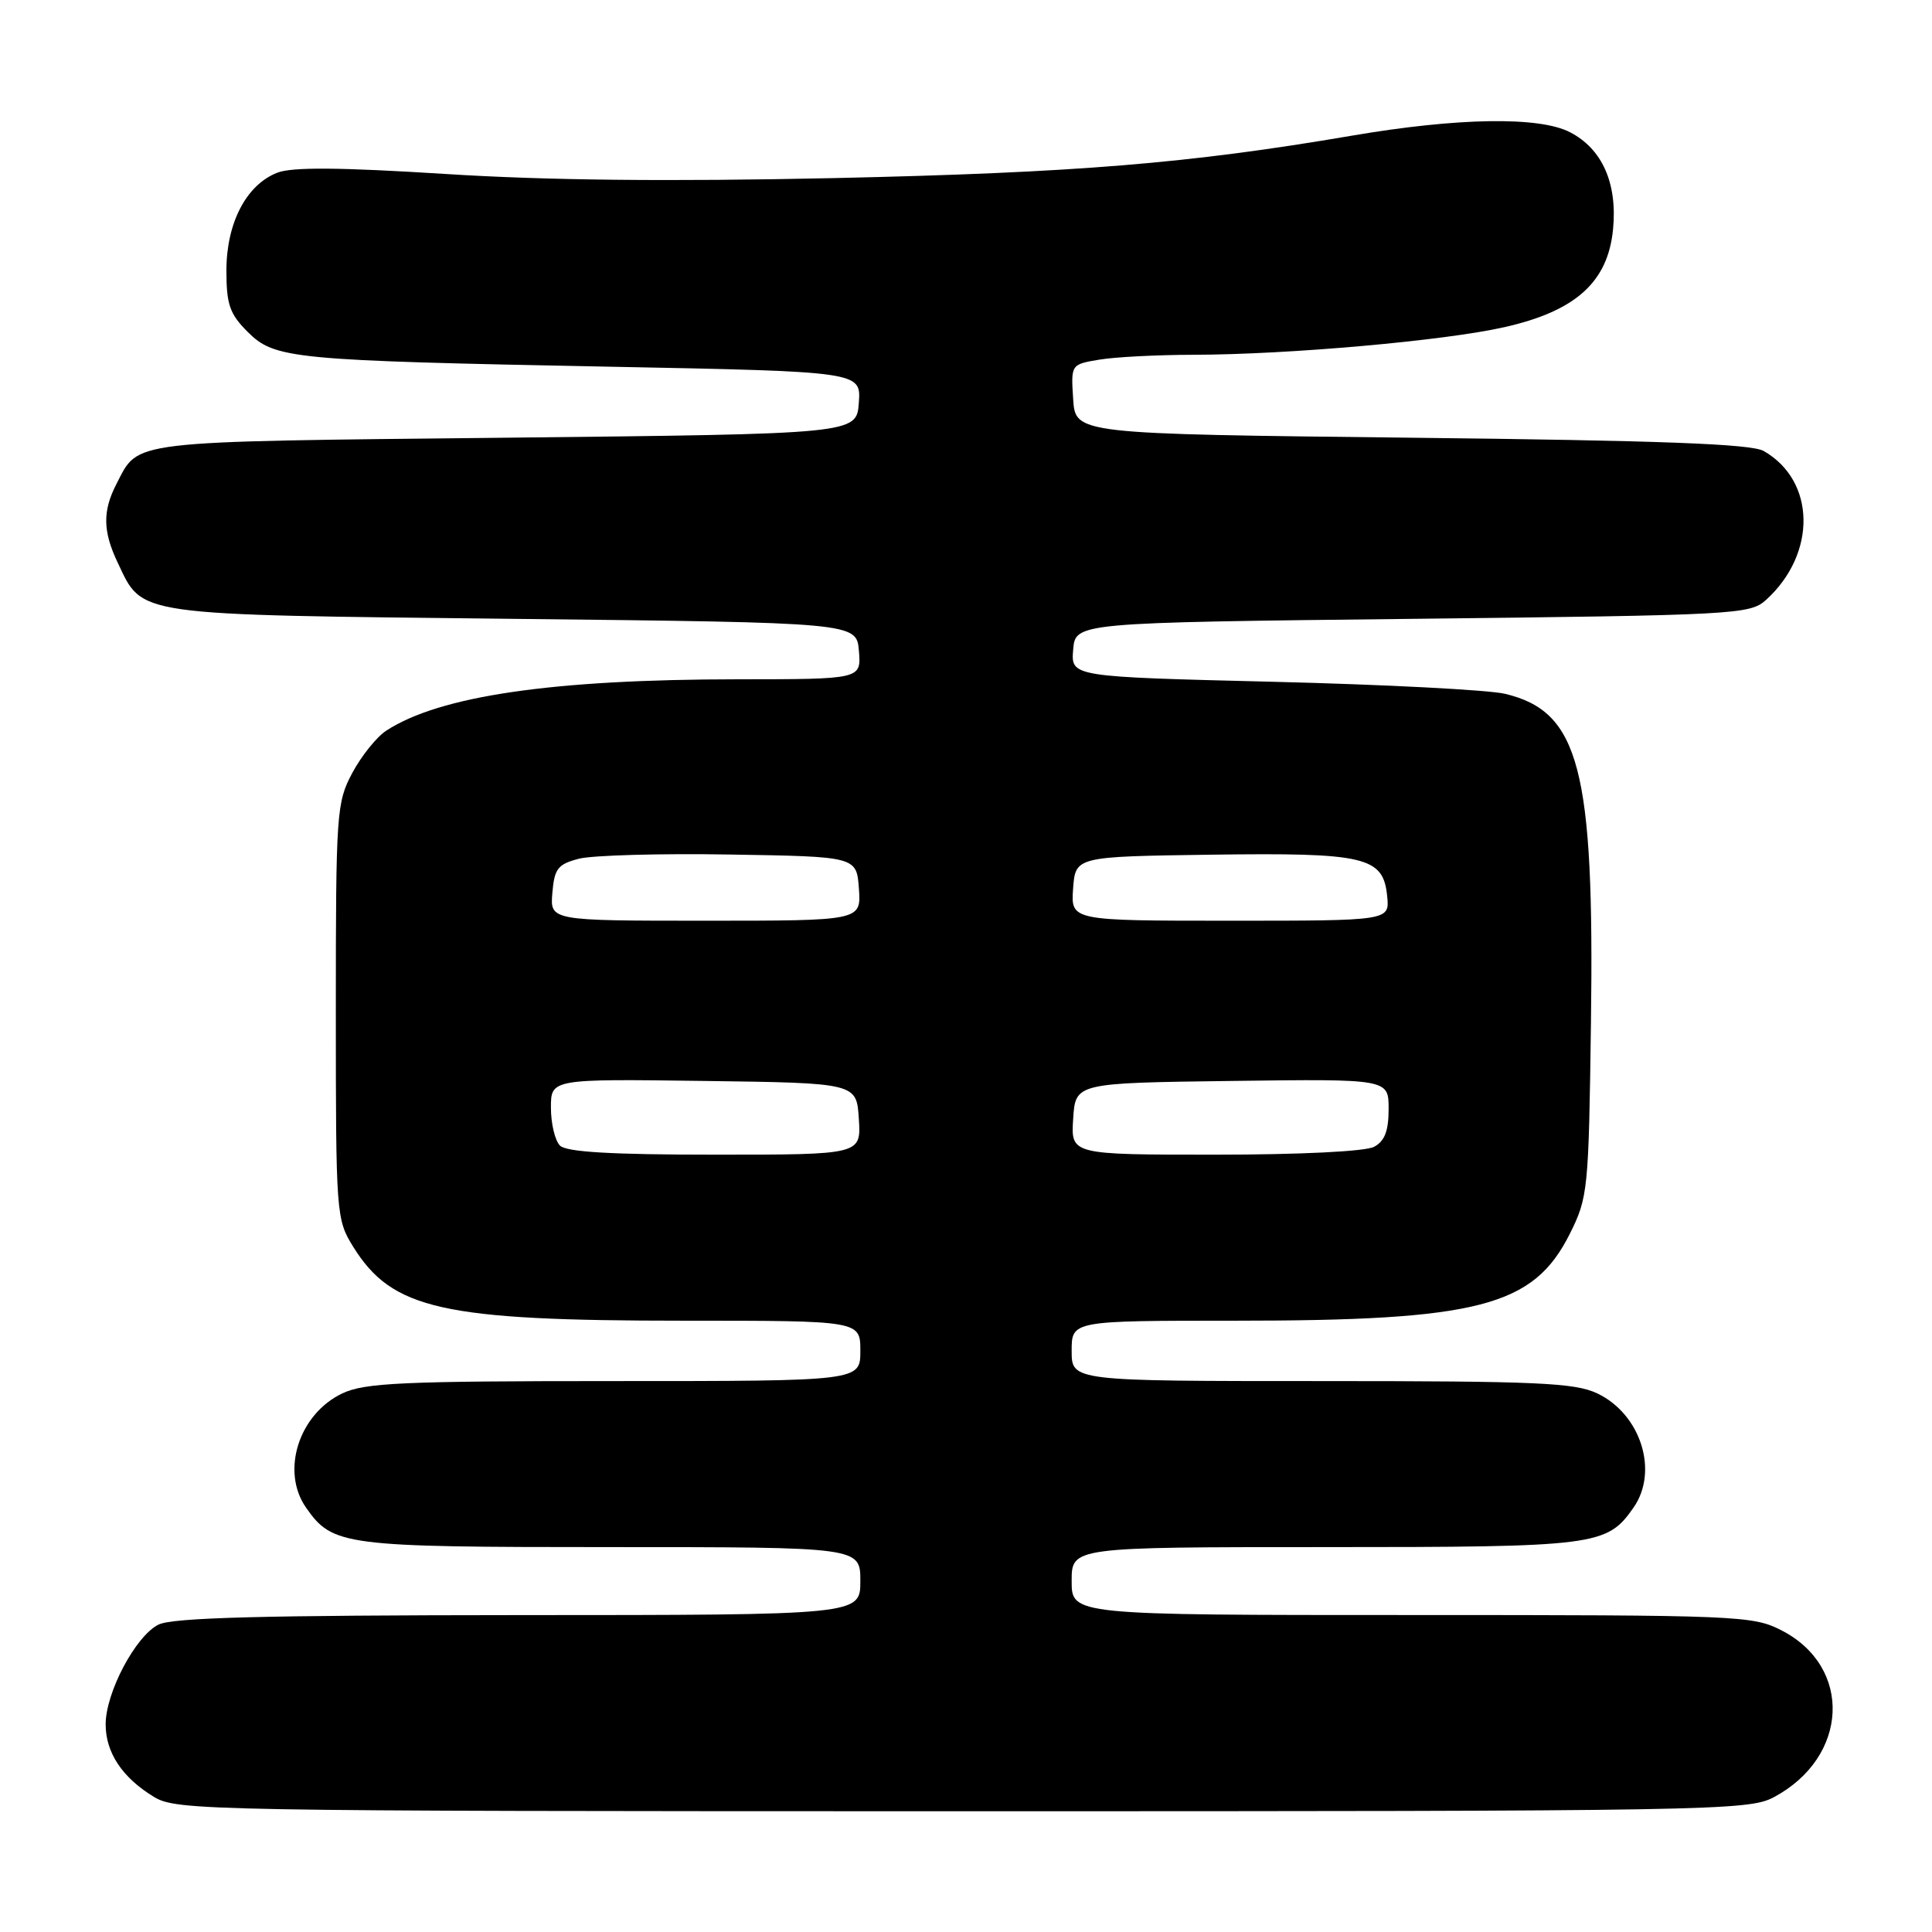 <?xml version="1.0" encoding="UTF-8" standalone="no"?>
<!DOCTYPE svg PUBLIC "-//W3C//DTD SVG 1.1//EN" "http://www.w3.org/Graphics/SVG/1.1/DTD/svg11.dtd" >
<svg xmlns="http://www.w3.org/2000/svg" xmlns:xlink="http://www.w3.org/1999/xlink" version="1.1" viewBox="0 0 256 256">
 <g >
 <path fill="currentColor"
d=" M 235.02 238.15 C 244.99 232.85 245.53 220.86 236.02 216.01 C 232.25 214.08 230.18 214.00 187.04 214.00 C 142.00 214.00 142.00 214.00 142.00 209.50 C 142.00 205.00 142.00 205.00 175.55 205.00 C 211.54 205.00 212.91 204.83 216.44 199.78 C 219.82 194.96 217.42 187.38 211.64 184.63 C 208.67 183.22 203.66 183.00 175.10 183.00 C 142.00 183.00 142.00 183.00 142.00 179.00 C 142.00 175.00 142.00 175.00 163.67 175.00 C 195.92 175.00 203.19 173.11 208.00 163.50 C 210.42 158.67 210.51 157.72 210.81 135.49 C 211.27 101.89 209.28 94.28 199.41 91.93 C 197.26 91.42 183.44 90.70 168.70 90.34 C 141.90 89.68 141.90 89.68 142.20 86.09 C 142.50 82.50 142.50 82.50 187.15 82.00 C 230.00 81.52 231.88 81.42 234.00 79.50 C 240.75 73.39 240.61 63.71 233.70 59.76 C 232.06 58.82 220.13 58.37 187.00 58.00 C 142.50 57.50 142.50 57.50 142.20 52.89 C 141.90 48.28 141.90 48.28 145.70 47.65 C 147.79 47.30 153.37 47.02 158.10 47.01 C 170.65 46.99 191.45 45.15 199.39 43.34 C 208.82 41.20 213.07 37.36 213.74 30.35 C 214.32 24.28 212.30 19.72 208.03 17.52 C 203.96 15.41 193.16 15.58 179.11 17.98 C 157.50 21.67 142.50 22.89 110.45 23.60 C 88.63 24.07 72.32 23.90 59.00 23.05 C 45.02 22.17 38.72 22.12 36.75 22.88 C 32.64 24.48 30.01 29.53 30.00 35.83 C 30.00 40.33 30.43 41.59 32.80 43.96 C 36.41 47.56 38.53 47.77 80.80 48.59 C 114.10 49.24 114.10 49.24 113.80 53.37 C 113.50 57.50 113.50 57.50 66.90 58.00 C 16.44 58.54 18.45 58.30 15.43 64.13 C 13.58 67.71 13.62 70.40 15.59 74.54 C 18.97 81.67 17.38 81.44 68.00 82.00 C 113.50 82.50 113.50 82.50 113.81 86.25 C 114.12 90.00 114.12 90.00 97.81 90.01 C 73.23 90.02 58.28 92.20 51.19 96.81 C 49.92 97.63 47.90 100.15 46.69 102.40 C 44.59 106.33 44.50 107.61 44.50 134.00 C 44.50 160.96 44.55 161.57 46.80 165.20 C 51.97 173.52 58.61 175.00 90.68 175.00 C 114.00 175.00 114.00 175.00 114.00 179.00 C 114.00 183.00 114.00 183.00 81.40 183.00 C 53.30 183.00 48.33 183.23 45.36 184.63 C 39.58 187.38 37.18 194.96 40.56 199.78 C 44.09 204.82 45.50 205.00 80.95 205.00 C 114.00 205.00 114.00 205.00 114.00 209.50 C 114.00 214.00 114.00 214.00 68.75 214.01 C 34.81 214.03 22.88 214.34 21.00 215.27 C 17.97 216.77 14.00 224.27 14.00 228.49 C 14.00 232.23 16.20 235.54 20.37 238.08 C 23.40 239.93 26.89 239.99 127.52 240.00 C 226.84 240.00 231.69 239.92 235.02 238.15 Z  M 74.20 151.80 C 73.54 151.14 73.00 148.88 73.00 146.78 C 73.00 142.96 73.00 142.96 93.25 143.23 C 113.50 143.50 113.50 143.50 113.80 148.25 C 114.11 153.00 114.11 153.00 94.75 153.00 C 81.03 153.00 75.05 152.65 74.20 151.80 Z  M 142.20 148.25 C 142.50 143.50 142.50 143.50 163.25 143.23 C 184.00 142.96 184.00 142.96 184.00 146.94 C 184.00 149.86 183.48 151.21 182.07 151.96 C 180.93 152.57 172.28 153.00 161.01 153.00 C 141.89 153.00 141.89 153.00 142.20 148.25 Z  M 73.19 118.31 C 73.46 115.09 73.91 114.51 76.73 113.78 C 78.51 113.33 87.51 113.07 96.73 113.23 C 113.50 113.50 113.50 113.50 113.81 117.75 C 114.11 122.00 114.11 122.00 93.50 122.00 C 72.88 122.00 72.88 122.00 73.19 118.31 Z  M 142.19 117.75 C 142.50 113.50 142.50 113.50 160.50 113.25 C 181.00 112.97 183.30 113.52 183.81 118.77 C 184.13 122.00 184.13 122.00 163.01 122.00 C 141.89 122.00 141.89 122.00 142.19 117.75 Z "/>
</g>
</svg>